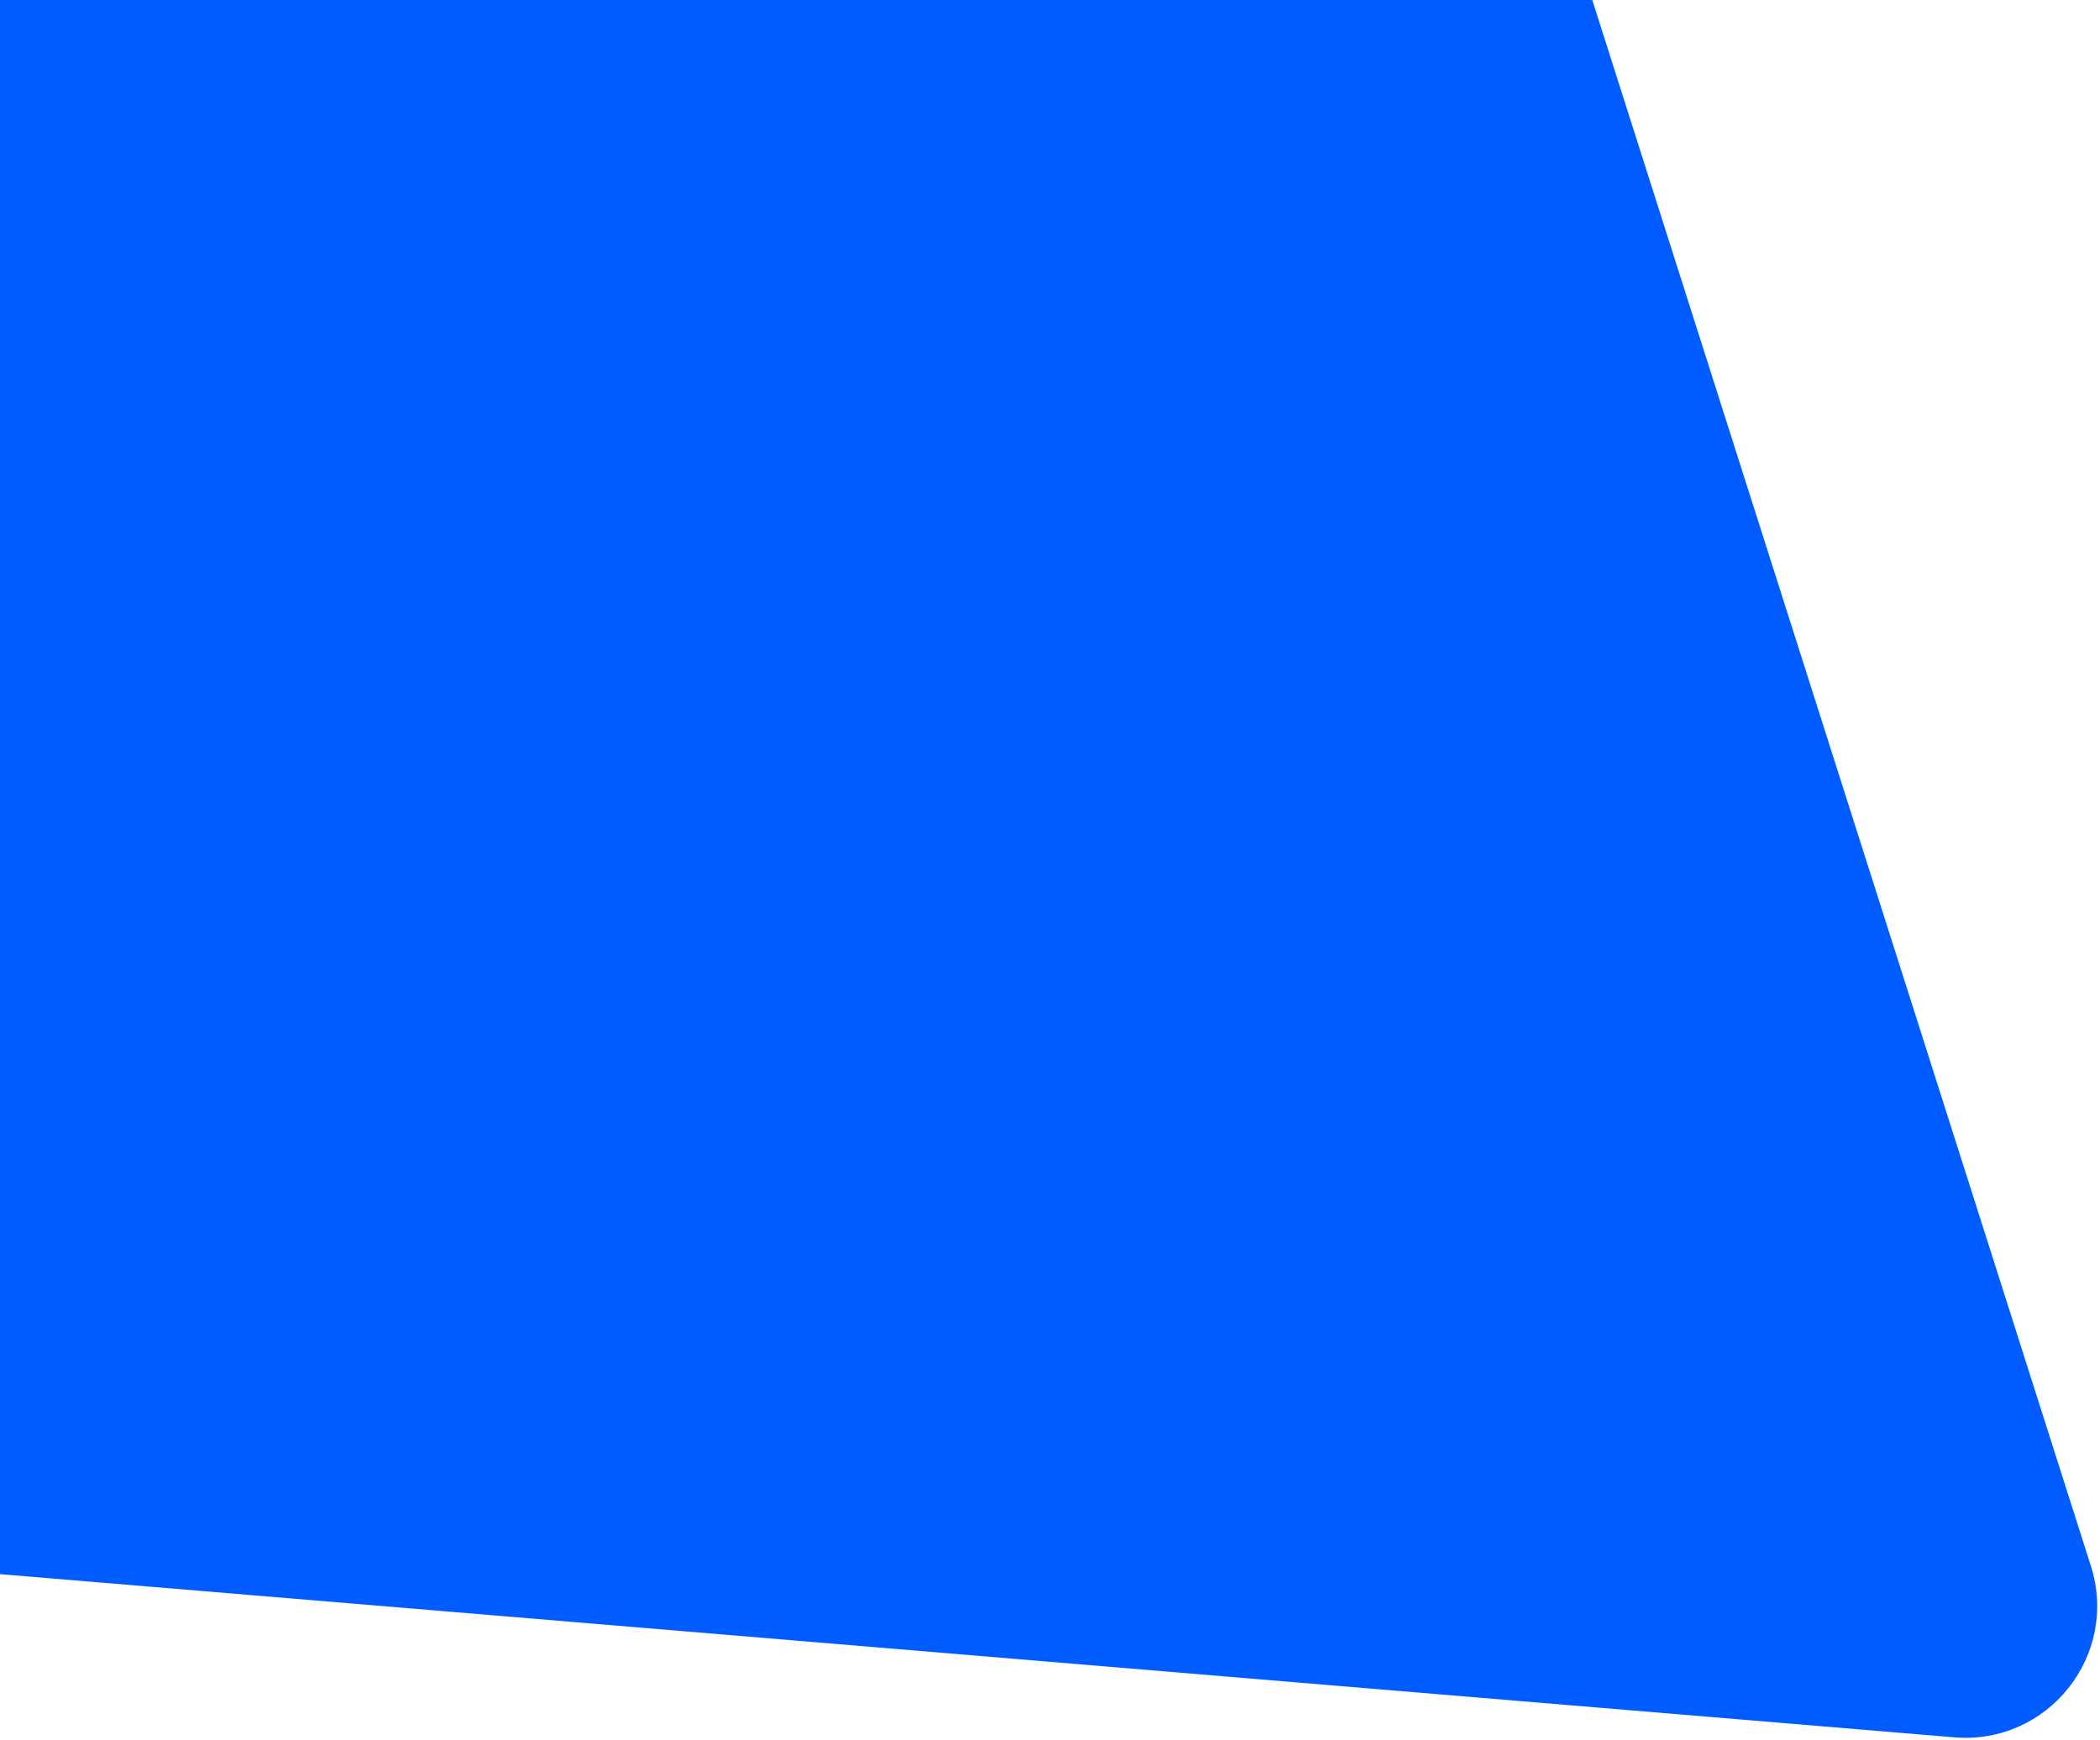 <svg width="637" height="528" viewBox="0 0 637 528" fill="none" xmlns="http://www.w3.org/2000/svg">
<path d="M-0.132 477.613L-0.132 -0.387L482.868 -0.387L634.234 475.143C642.874 502.287 621.177 529.507 592.789 527.136L-0.132 477.613Z" fill="#005CFF"/>
</svg>
